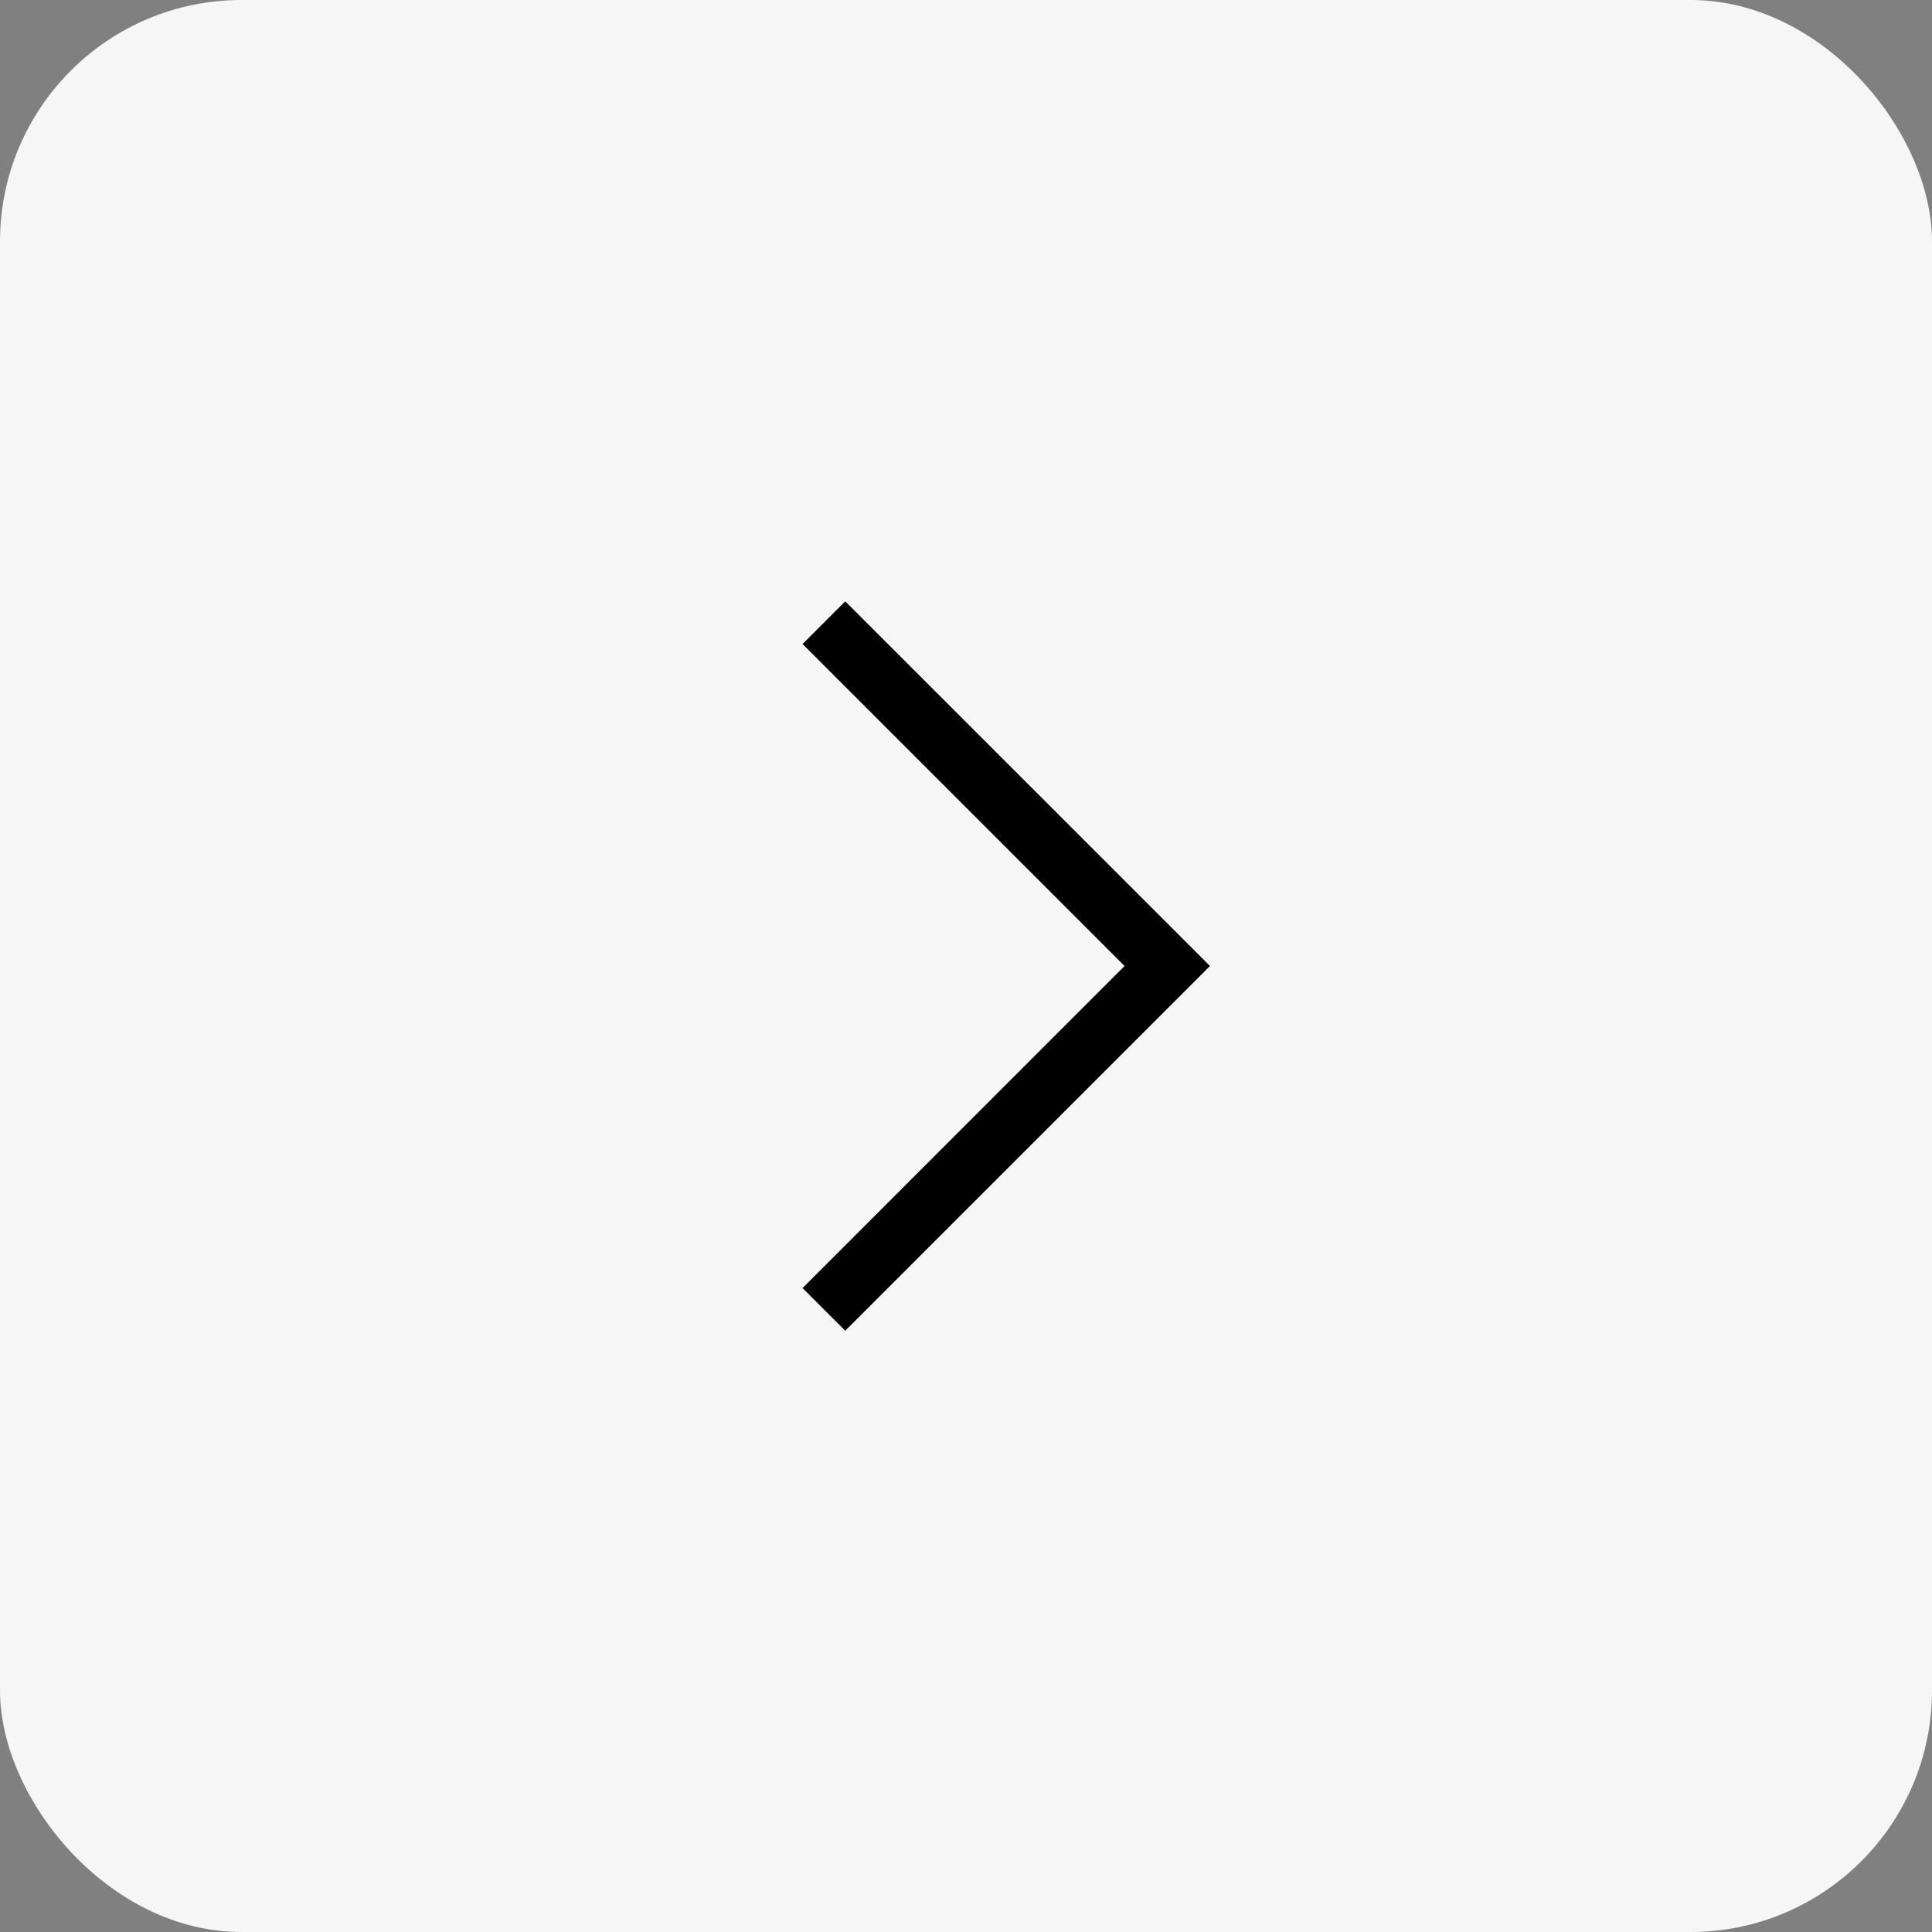<svg width="32" height="32" viewBox="0 0 32 32" fill="none" xmlns="http://www.w3.org/2000/svg">
<rect x="0" y="0" width="32" height="32" fill="#808080" stroke="none"/>
<rect width="32" height="32" rx="4" fill="#F6F6F6"/>
<path fill-rule="evenodd" clip-rule="evenodd" d="M14 9.96L20.041 16L14 22.041L13.293 21.334L18.626 16L13.293 10.667L14 9.96Z" fill="black"/>
</svg>
